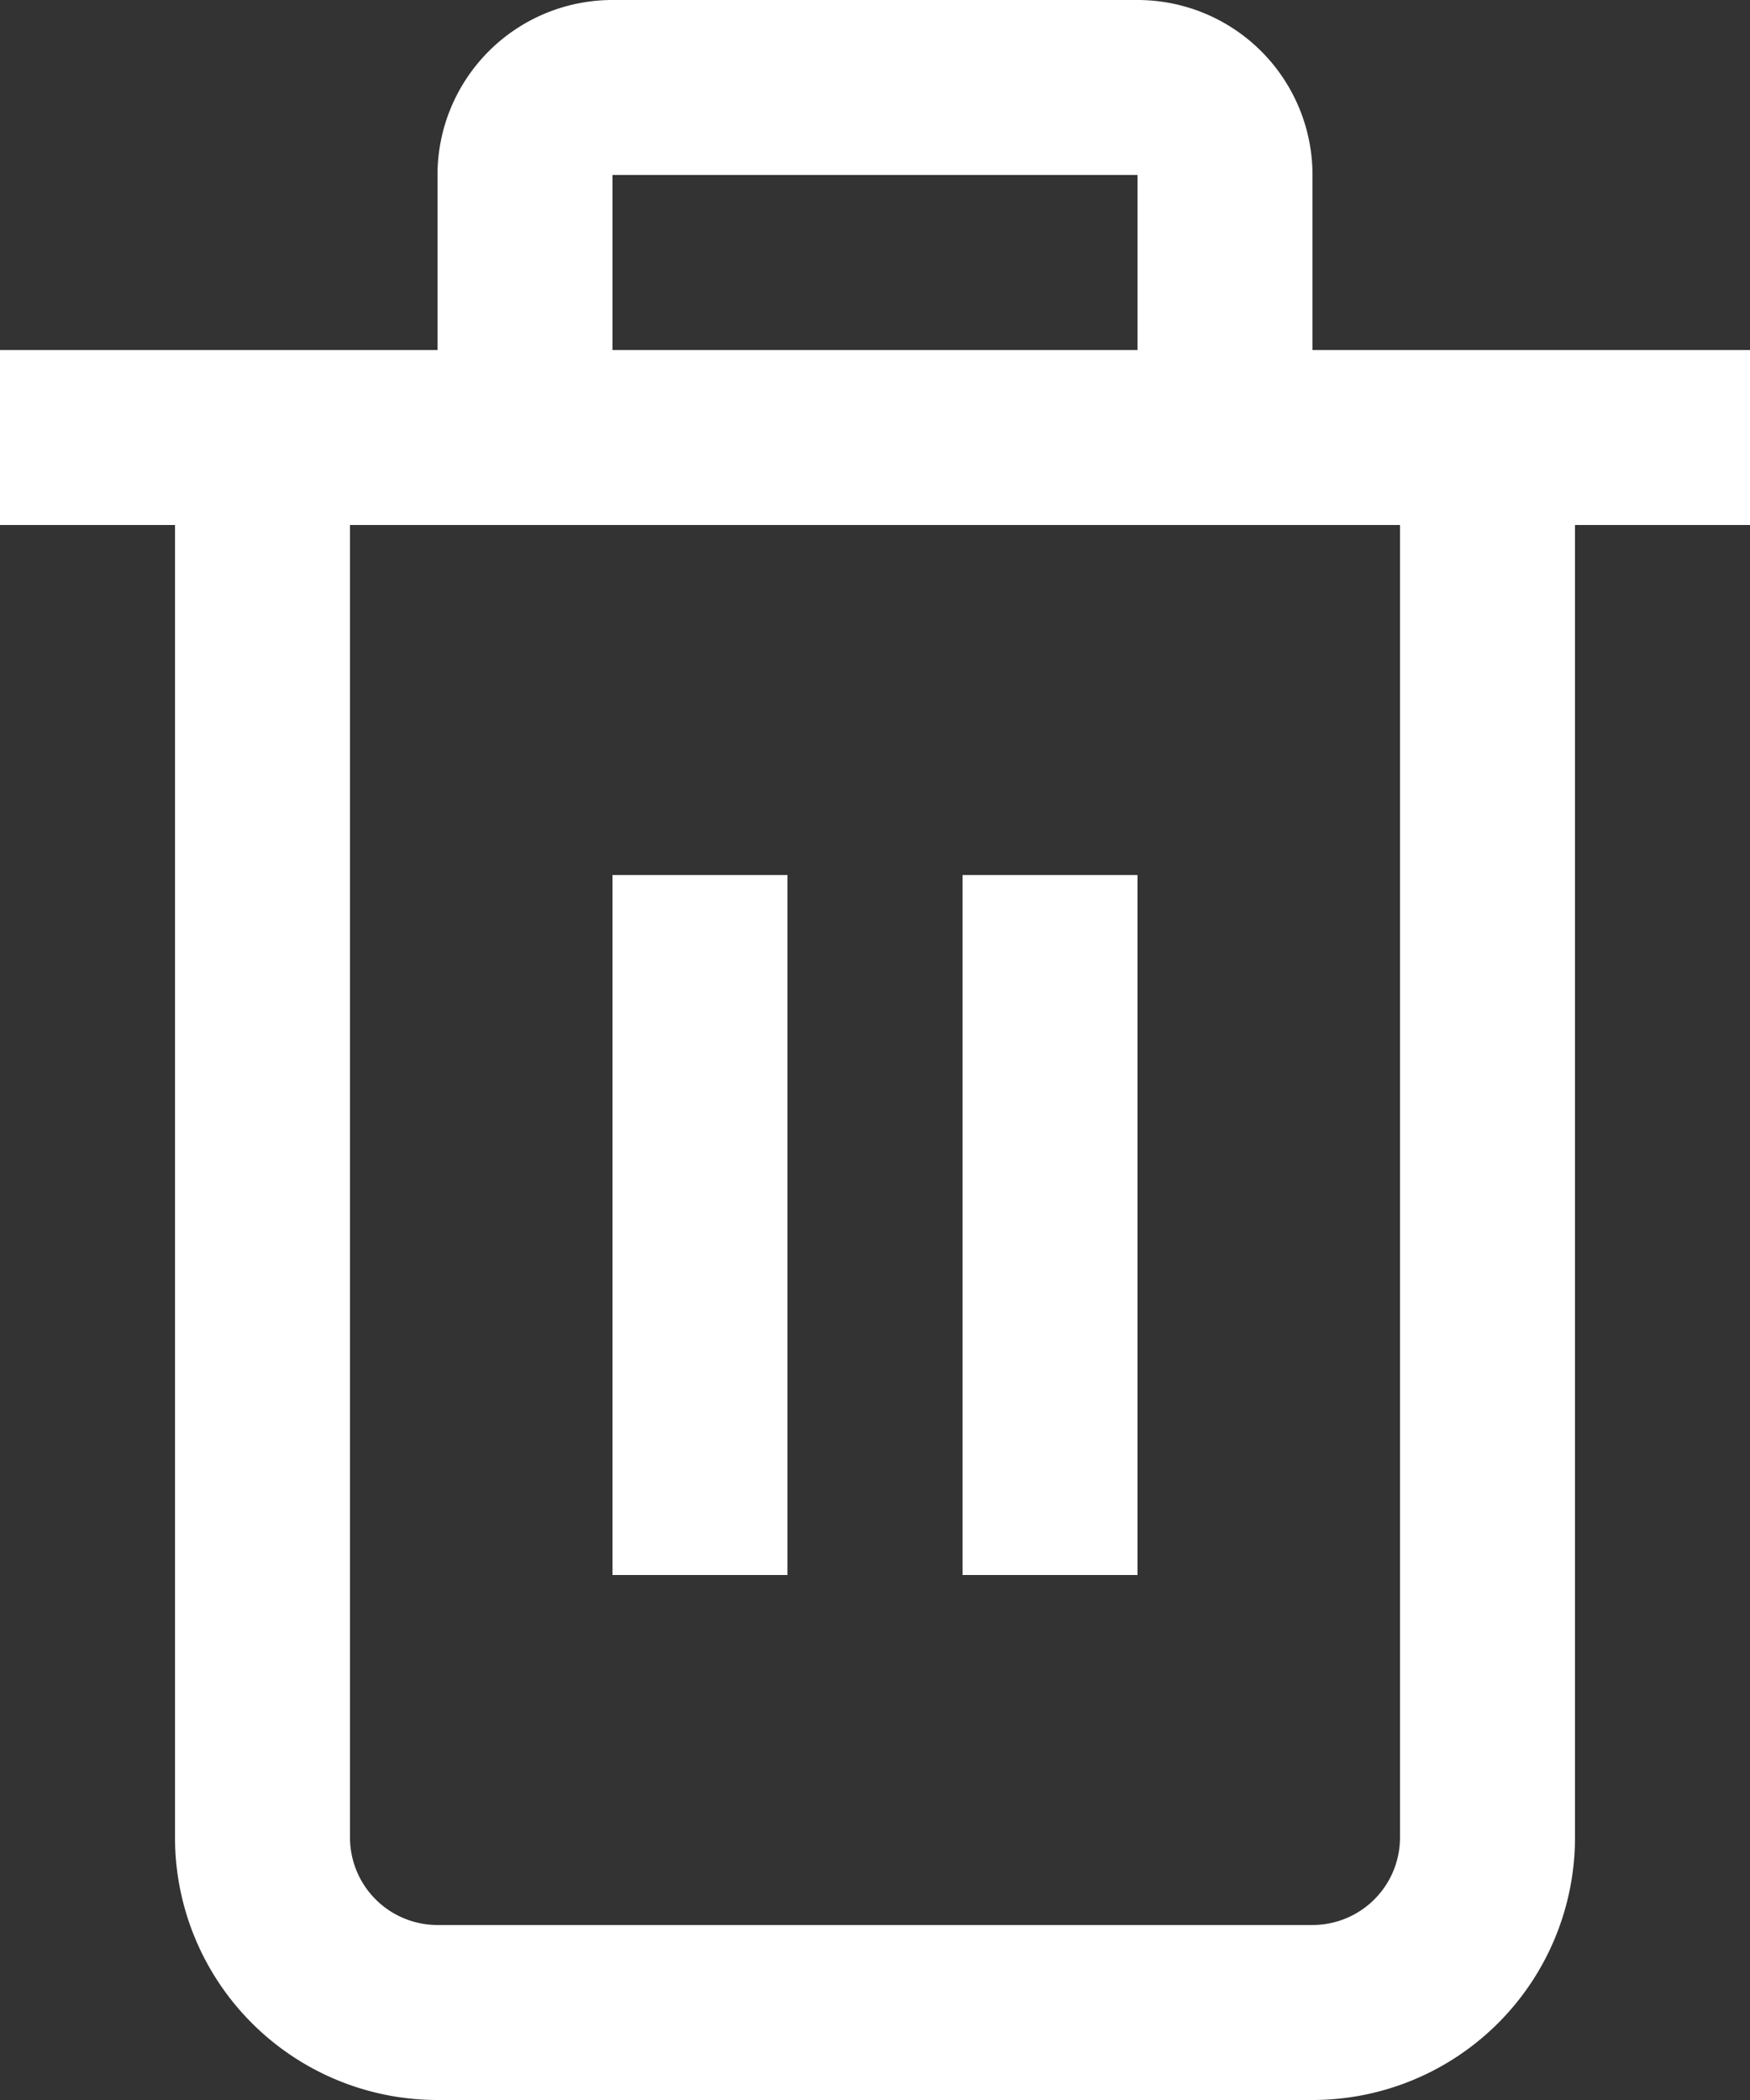 <svg xmlns="http://www.w3.org/2000/svg" width="20" height="24" viewBox="0 0 20 24">
  <rect x="0" y="0" width="20" height="24" fill="#333333" stroke="none"/>
  <g id="_01_align_center" data-name="01 align center" transform="translate(-2)">
    <path id="Path_98440" data-name="Path 98440" d="M22,4H17V2a2,2,0,0,0-2-2H9A2,2,0,0,0,7,2V4H2V6H4V21a3,3,0,0,0,3,3H17a3,3,0,0,0,3-3V6h2ZM9,2h6V4H9Zm9,19a1,1,0,0,1-1,1H7a1,1,0,0,1-1-1V6H18Z" fill="#fff"/>
    <rect id="Rectangle_45" data-name="Rectangle 45" width="2" height="8" transform="translate(9 10)" fill="#fff"/>
    <rect id="Rectangle_46" data-name="Rectangle 46" width="2" height="8" transform="translate(13 10)" fill="#fff"/>
  </g>
</svg>
